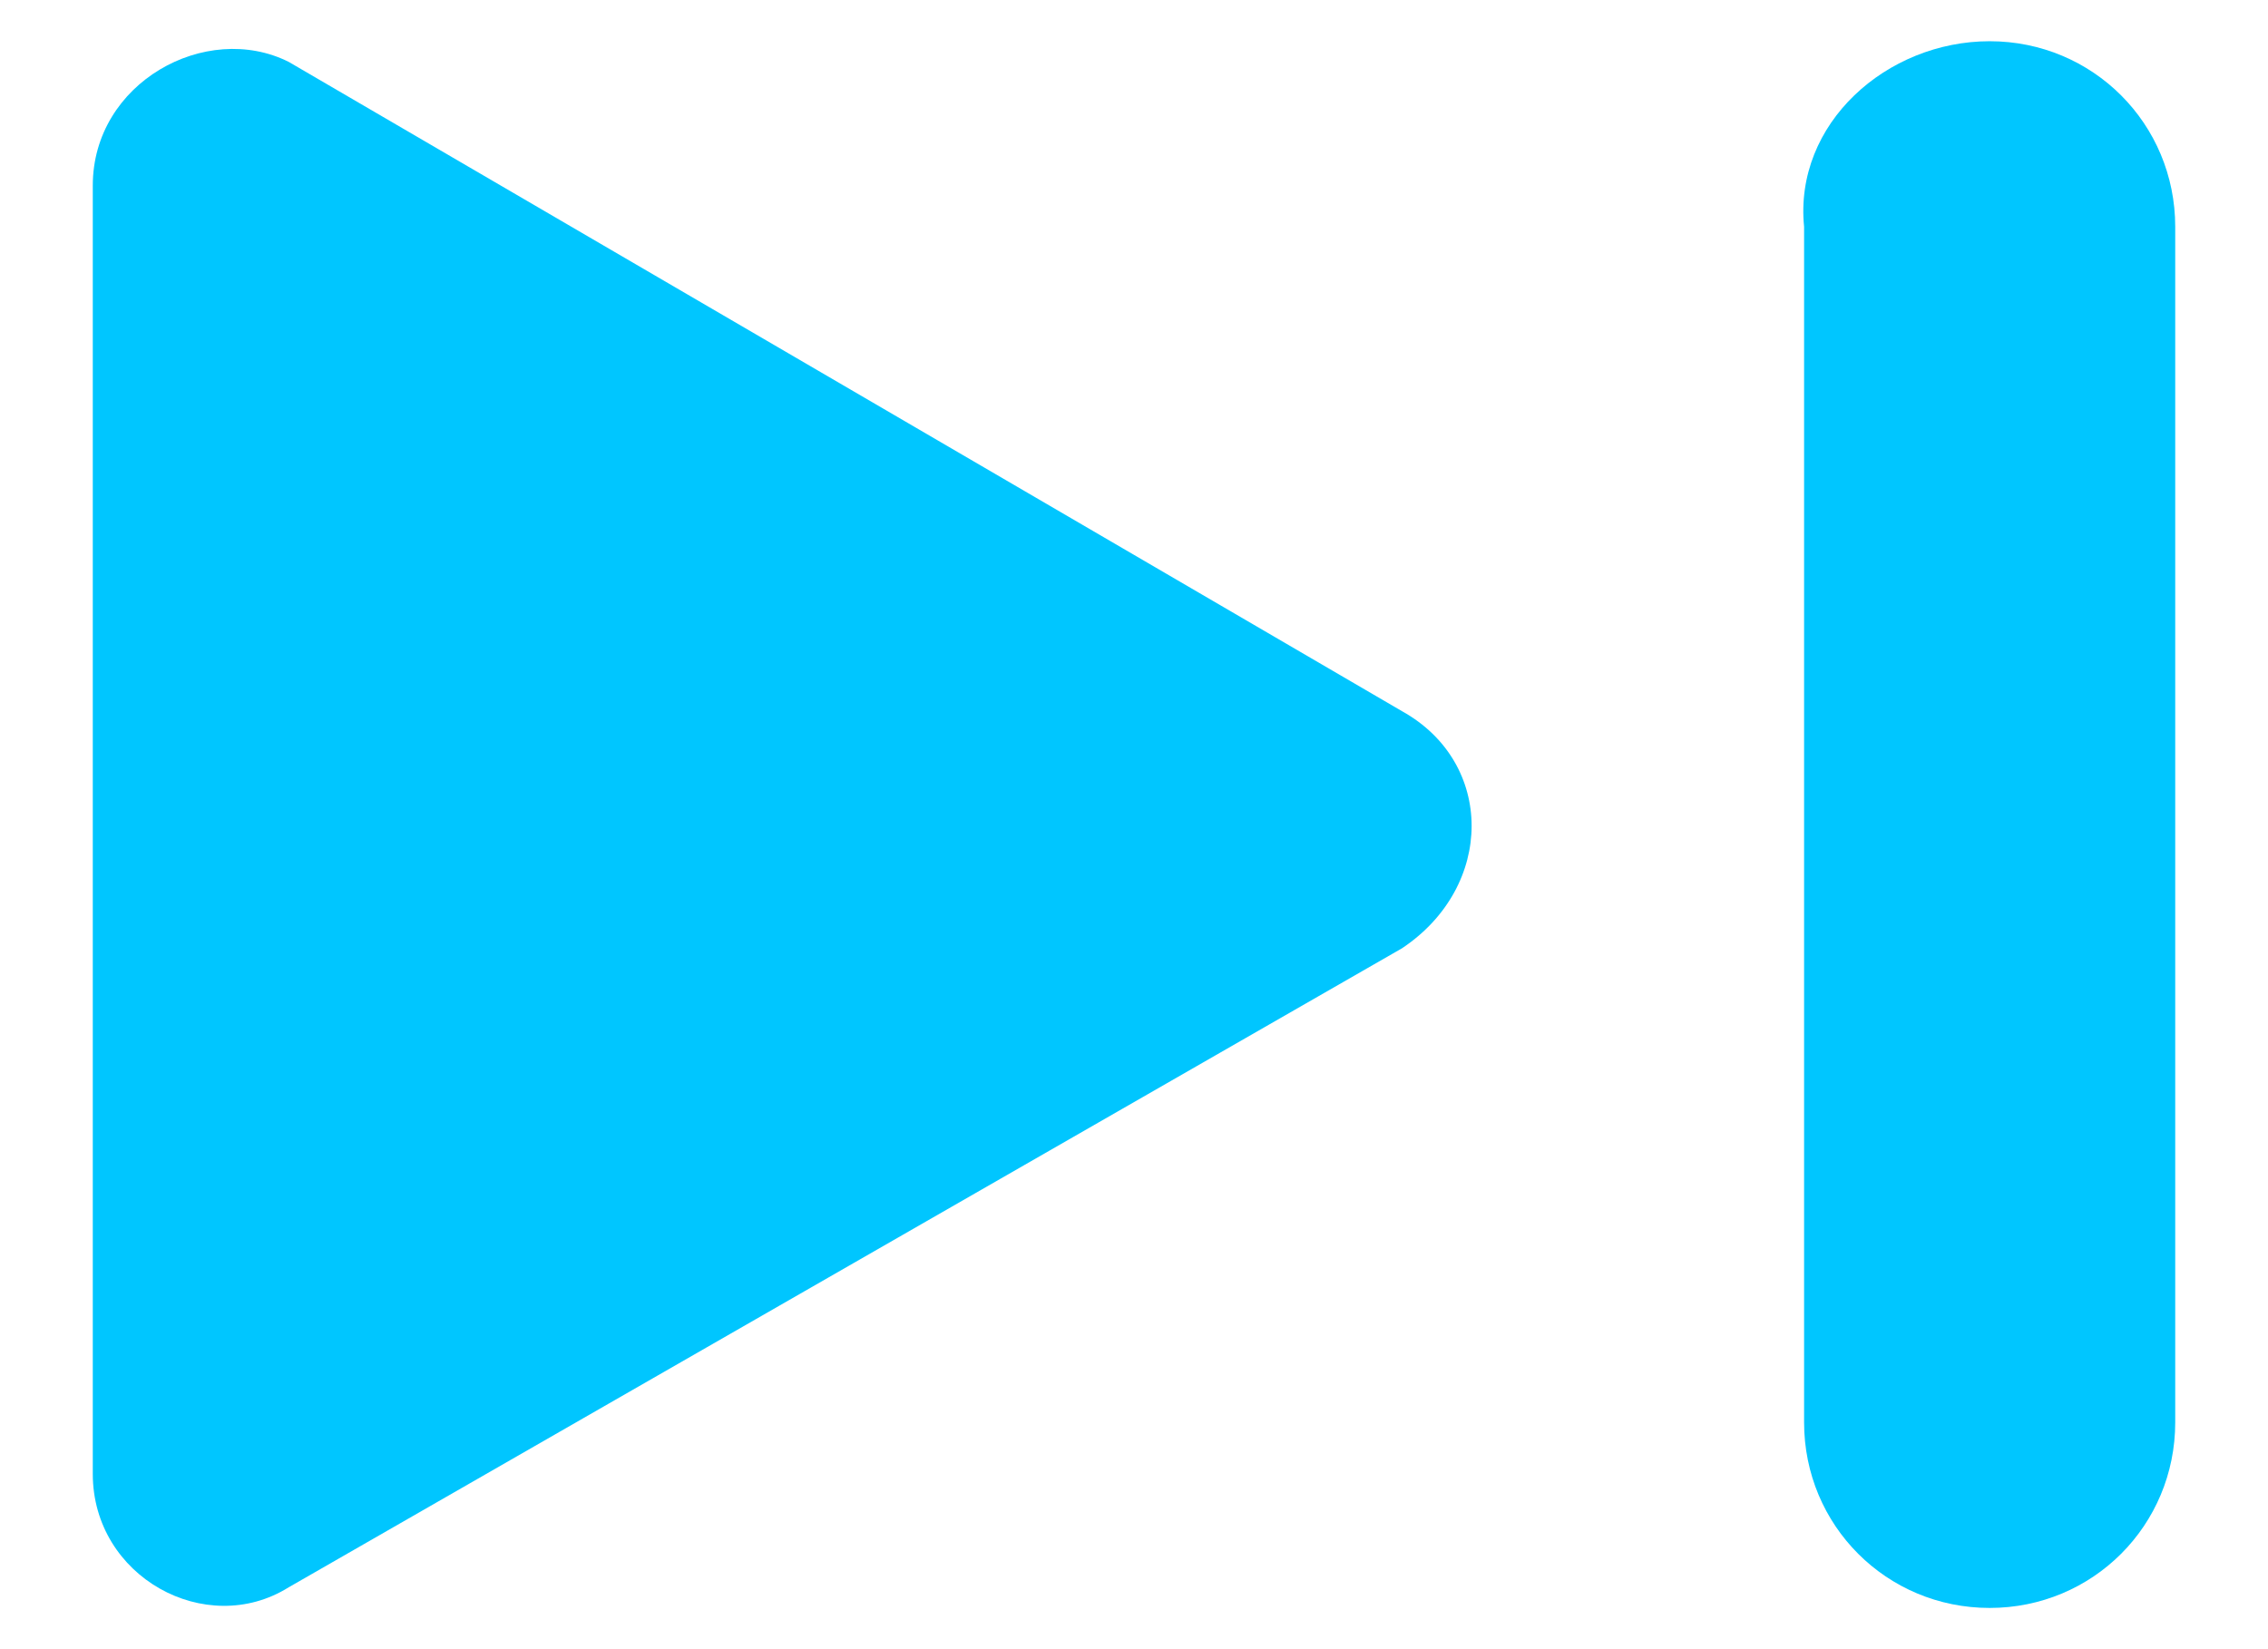 <?xml version="1.0" encoding="utf-8"?>
<!-- Generator: Adobe Illustrator 28.0.0, SVG Export Plug-In . SVG Version: 6.00 Build 0)  -->
<svg version="1.1" id="Layer_1" xmlns="http://www.w3.org/2000/svg" xmlns:xlink="http://www.w3.org/1999/xlink" x="0px" y="0px"
	 viewBox="0 0 22 16" style="enable-background:new 0 0 22 16;" xml:space="preserve">
<style type="text/css">
	.st0{fill-rule:evenodd;clip-rule:evenodd;fill:#00C6FF;}
	.st1{fill:#00C6FF;}
</style>
<g>
	<g>
		<g>
			<g>
				<path class="st0" d="M19.3,0.4L19.3,0.4c1,0,1.8,0.8,1.8,1.8v11.6c0,1-0.8,1.8-1.8,1.8l0,0c-1,0-1.8-0.8-1.8-1.8V2.2
					C17.4,1.2,18.3,0.4,19.3,0.4z"/>
			</g>
		</g>
		<path class="st1" d="M13.6,6.9L2.8,0.6C2,0.2,0.9,0.8,0.9,1.8v12.5c0,1,1.1,1.6,1.9,1.1l10.8-6.2C14.5,8.6,14.5,7.4,13.6,6.9z"/>
	</g>
</g>
</svg>
